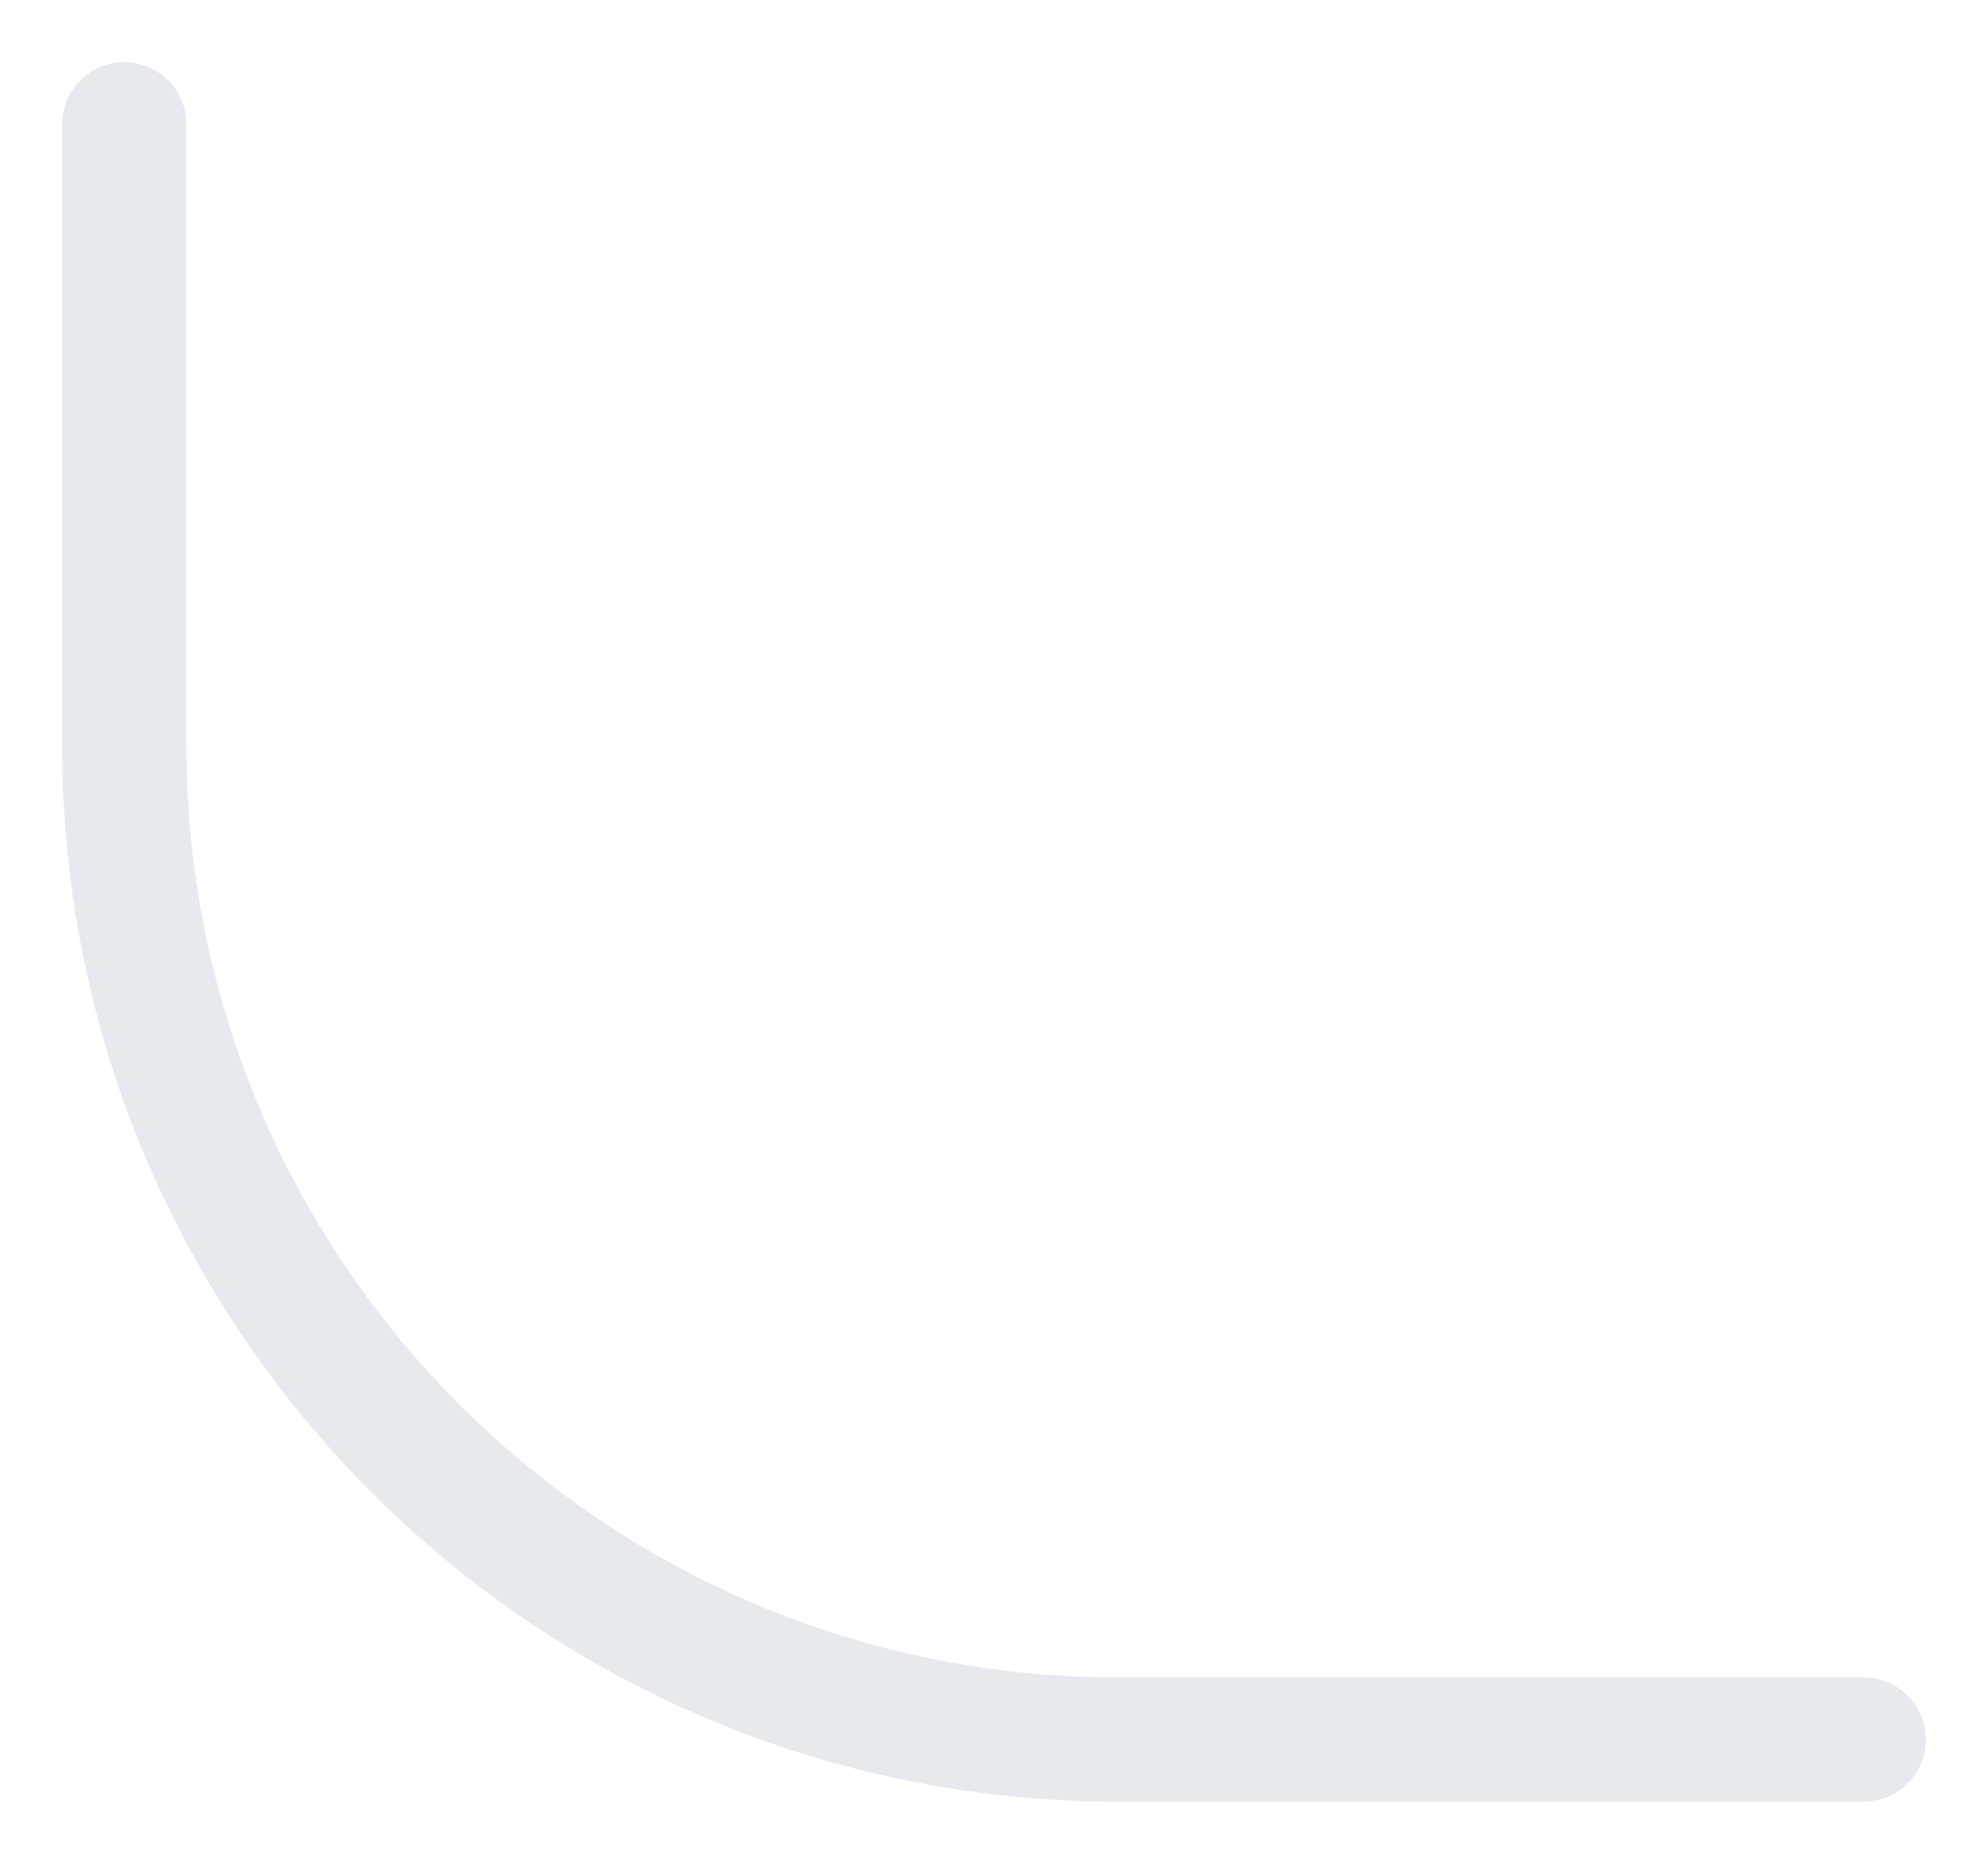 <svg width="16" height="15" viewBox="0 0 16 15" fill="none" xmlns="http://www.w3.org/2000/svg">
<path fill-rule="evenodd" clip-rule="evenodd" d="M1 0.5C1.276 0.5 1.5 0.724 1.5 1V6C1.5 10.142 4.858 13.5 9 13.5H15C15.276 13.5 15.5 13.724 15.5 14C15.5 14.276 15.276 14.5 15 14.5H9C4.306 14.5 0.5 10.694 0.5 6V1C0.5 0.724 0.724 0.5 1 0.5Z" fill="#E6E9ED"/>
</svg>

